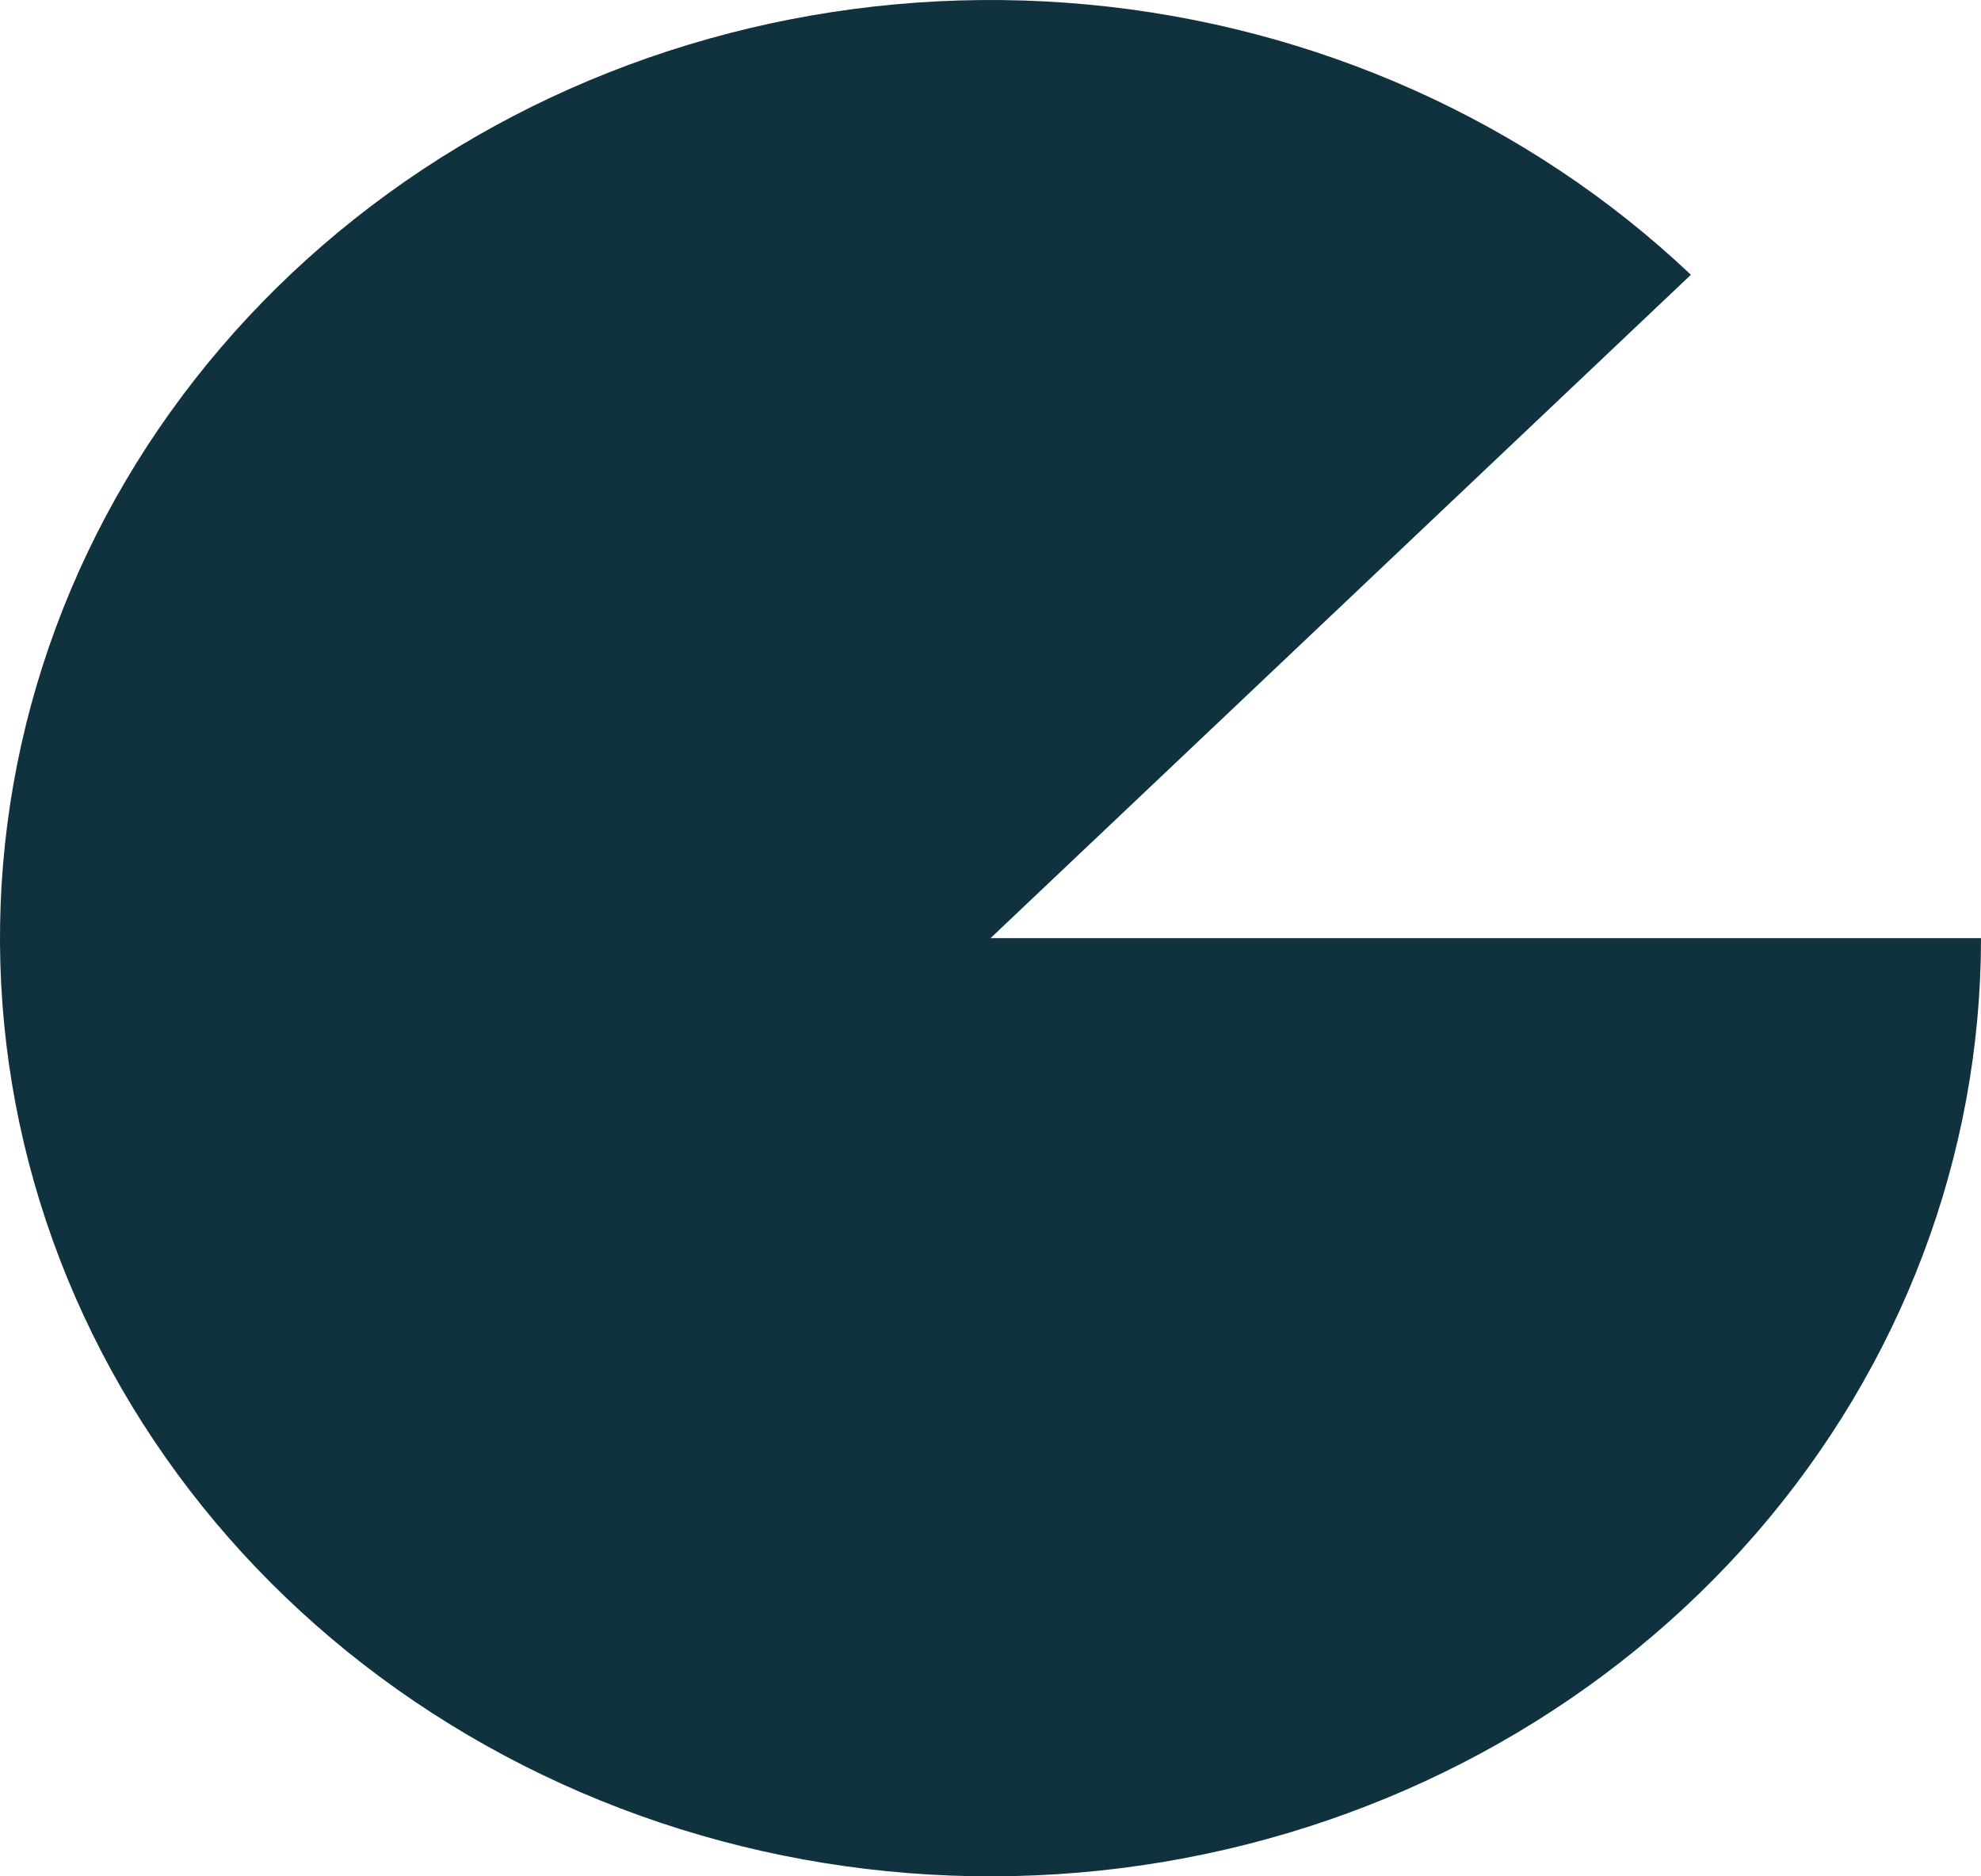 <svg width="57" height="54" viewBox="0 0 57 54" fill="none" xmlns="http://www.w3.org/2000/svg">
<path d="M57 27C57 33.247 54.714 39.3 50.531 44.129C46.348 48.957 40.527 52.263 34.06 53.481C27.593 54.7 20.88 53.757 15.065 50.812C9.25 47.867 4.693 43.104 2.169 37.333C-0.354 31.561 -0.687 25.14 1.227 19.162C3.141 13.185 7.184 8.021 12.666 4.55C18.149 1.08 24.732 -0.482 31.294 0.13C37.855 0.742 43.99 3.491 48.653 7.908L28.5 27H57Z" fill="#10323E"/>
</svg>
